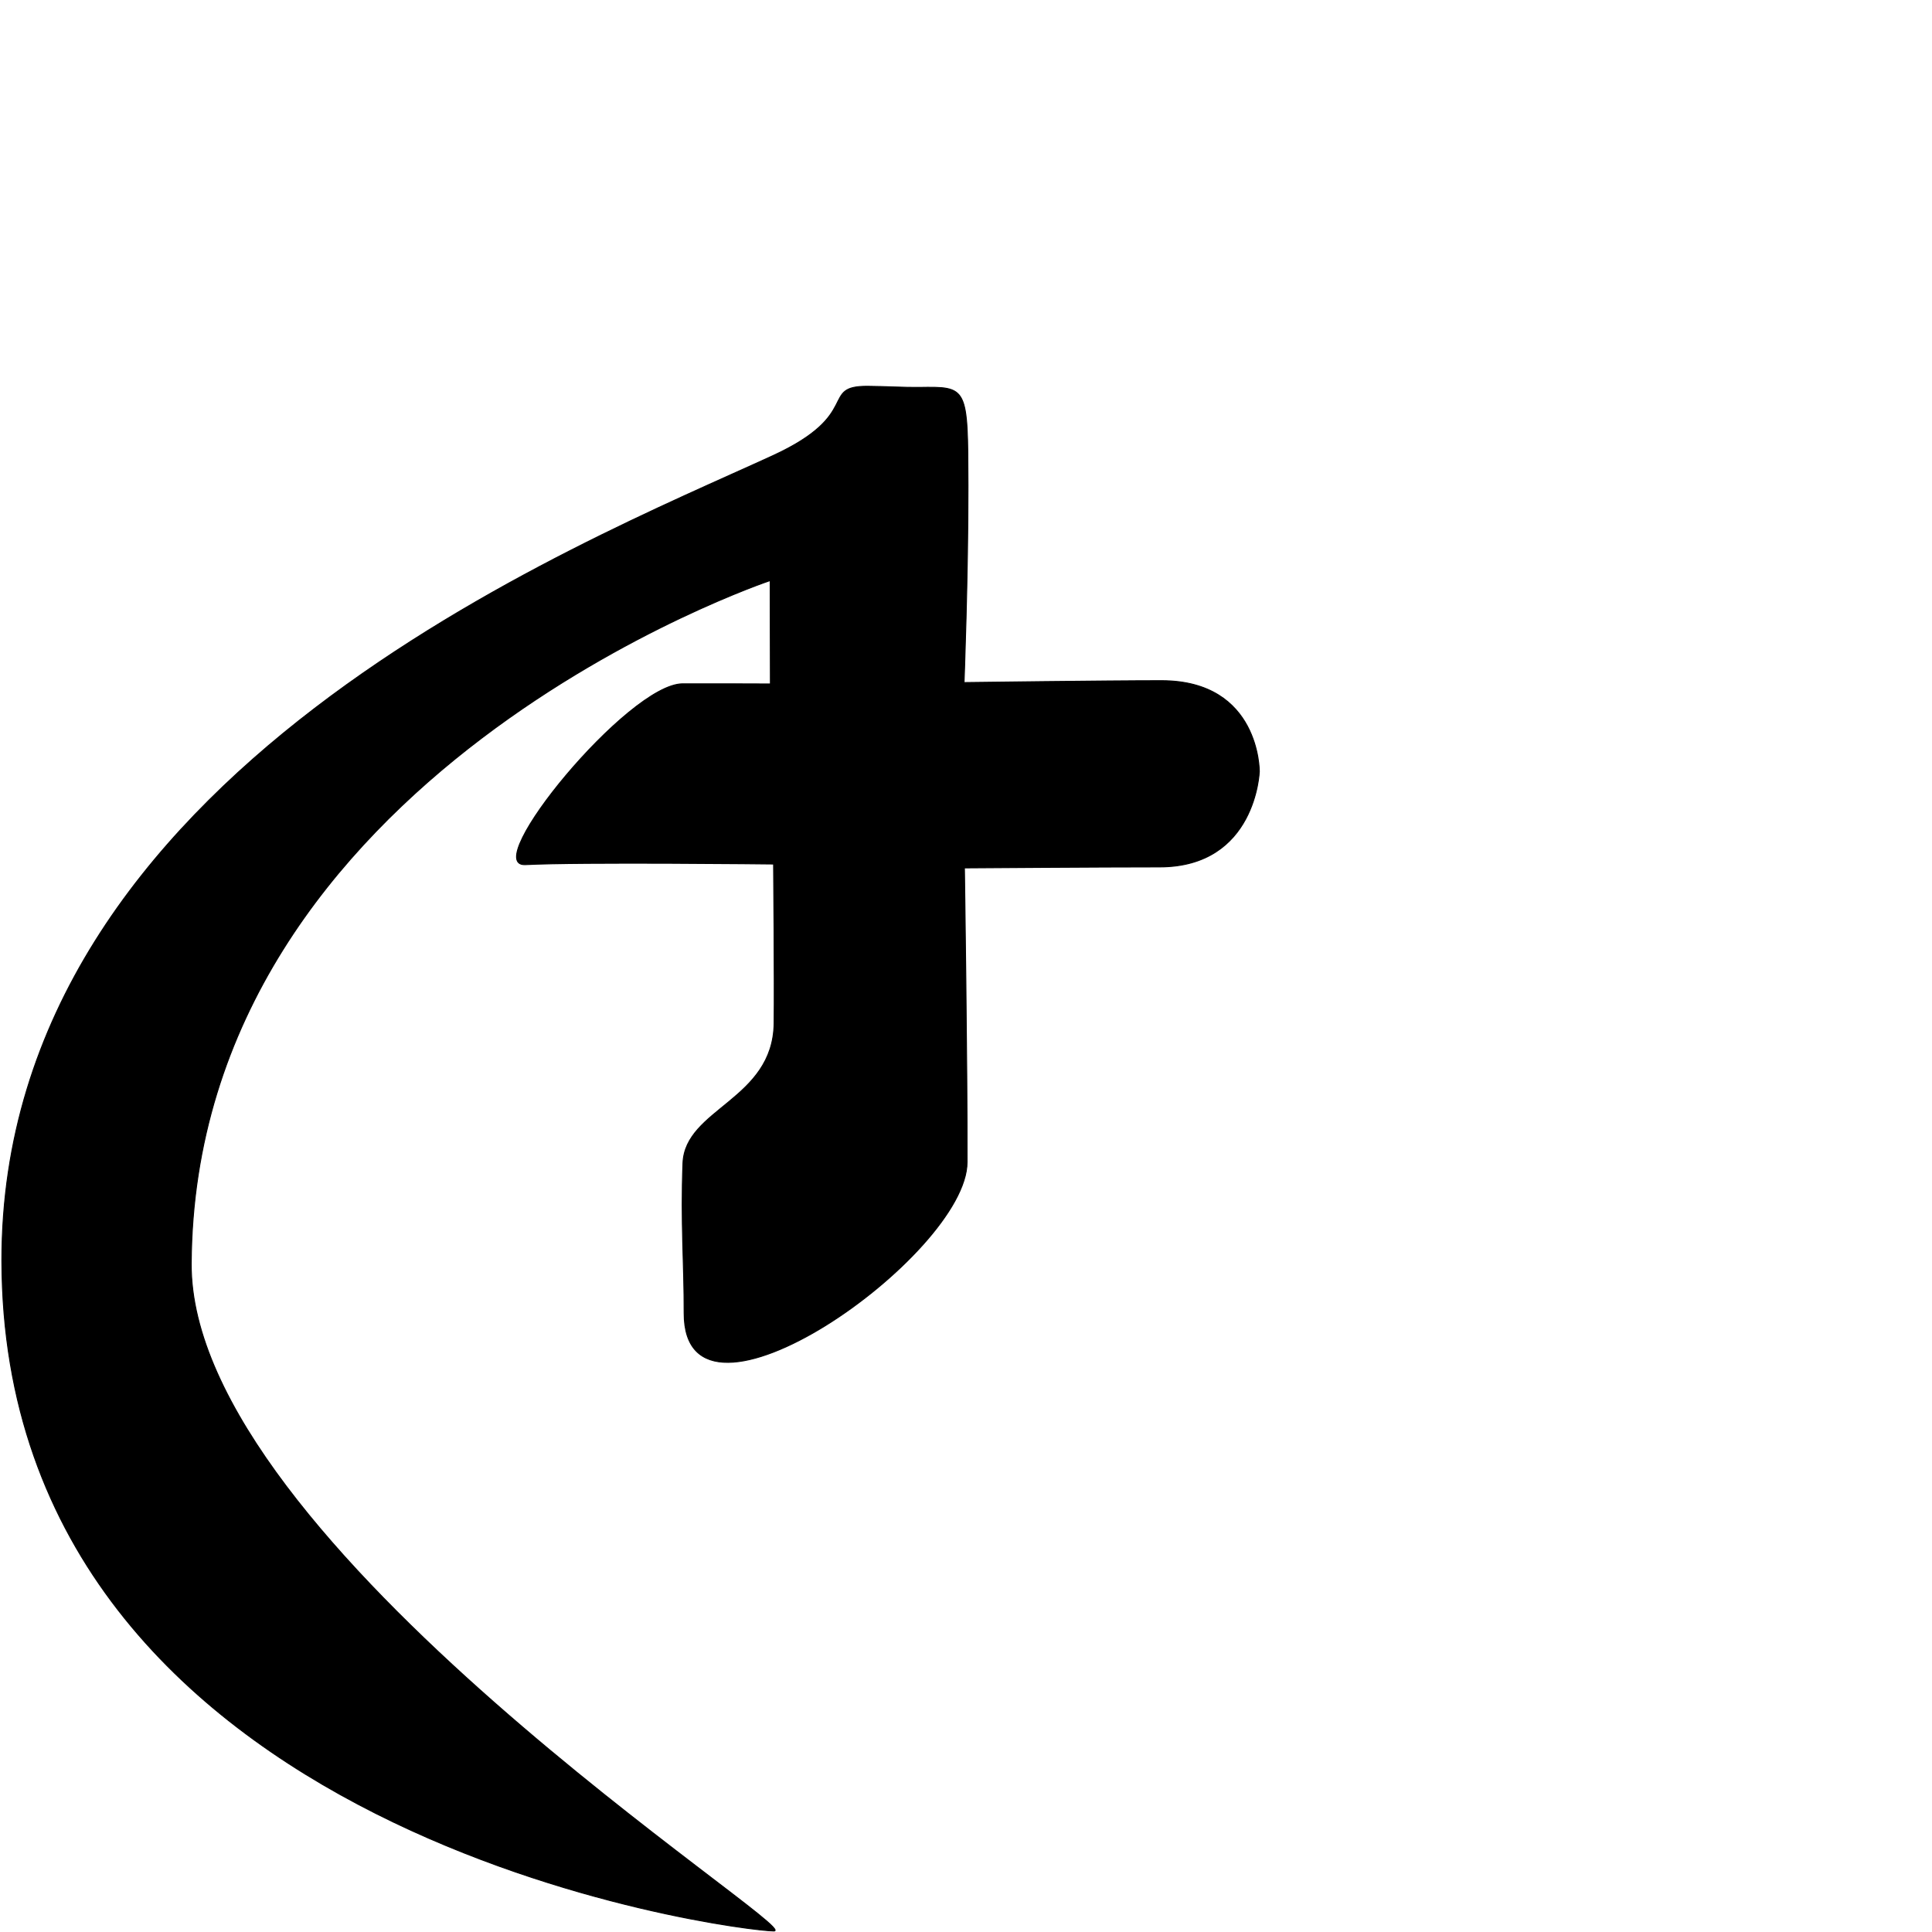<?xml version="1.0" encoding="UTF-8" standalone="no"?>
<!DOCTYPE svg PUBLIC "-//W3C//DTD SVG 1.1//EN" "http://www.w3.org/Graphics/SVG/1.1/DTD/svg11.dtd">
<svg width="100%" height="100%" viewBox="0 0 2048 2048" version="1.1" xmlns="http://www.w3.org/2000/svg" xmlns:xlink="http://www.w3.org/1999/xlink" xml:space="preserve" xmlns:serif="http://www.serif.com/" style="fill-rule:evenodd;clip-rule:evenodd;stroke-linecap:round;stroke-linejoin:round;stroke-miterlimit:1.5;">
    <g id="レイヤー5">
        <path d="M1231.36,721.552C1174.85,721.518 1021.94,723.527 1021.94,723.527C1021.94,723.527 1026.28,609.758 1026.1,515.011C1025.89,409.105 1025.83,409.921 973.851,410.672C959.407,410.881 937.84,409.6 919.828,409.486C868.178,409.157 915.114,438.951 819.186,483.068C614.563,577.172 1.459,818.552 1.994,1336.18C2.631,1951.2 785.043,2047.12 820.424,2046.93C853.88,2046.75 201.178,1635.93 202.708,1339.67C205.393,819.566 816.407,615.411 816.407,615.411L816.652,725.008C816.652,725.008 766.852,724.814 723.661,724.864C666.055,724.932 507.476,919.077 556.996,916.558C615.954,913.558 820.017,915.913 820.017,915.913C820.017,915.913 821.144,1040.08 820.59,1084.74C819.579,1166.17 726.208,1175.13 723.968,1233C721.534,1295.87 725.352,1340.65 725.214,1391.81C724.81,1542.26 1024.88,1330.55 1025.15,1231.96C1025.43,1130.47 1022.33,920.023 1022.33,920.023C1022.33,920.023 1173.14,918.939 1229.07,918.973C1331.48,919.036 1334.94,817.802 1334.94,817.802C1334.94,817.802 1335.76,721.615 1231.36,721.552Z" style="stroke:black;stroke-width:1px;"/>
    </g>
</svg>
